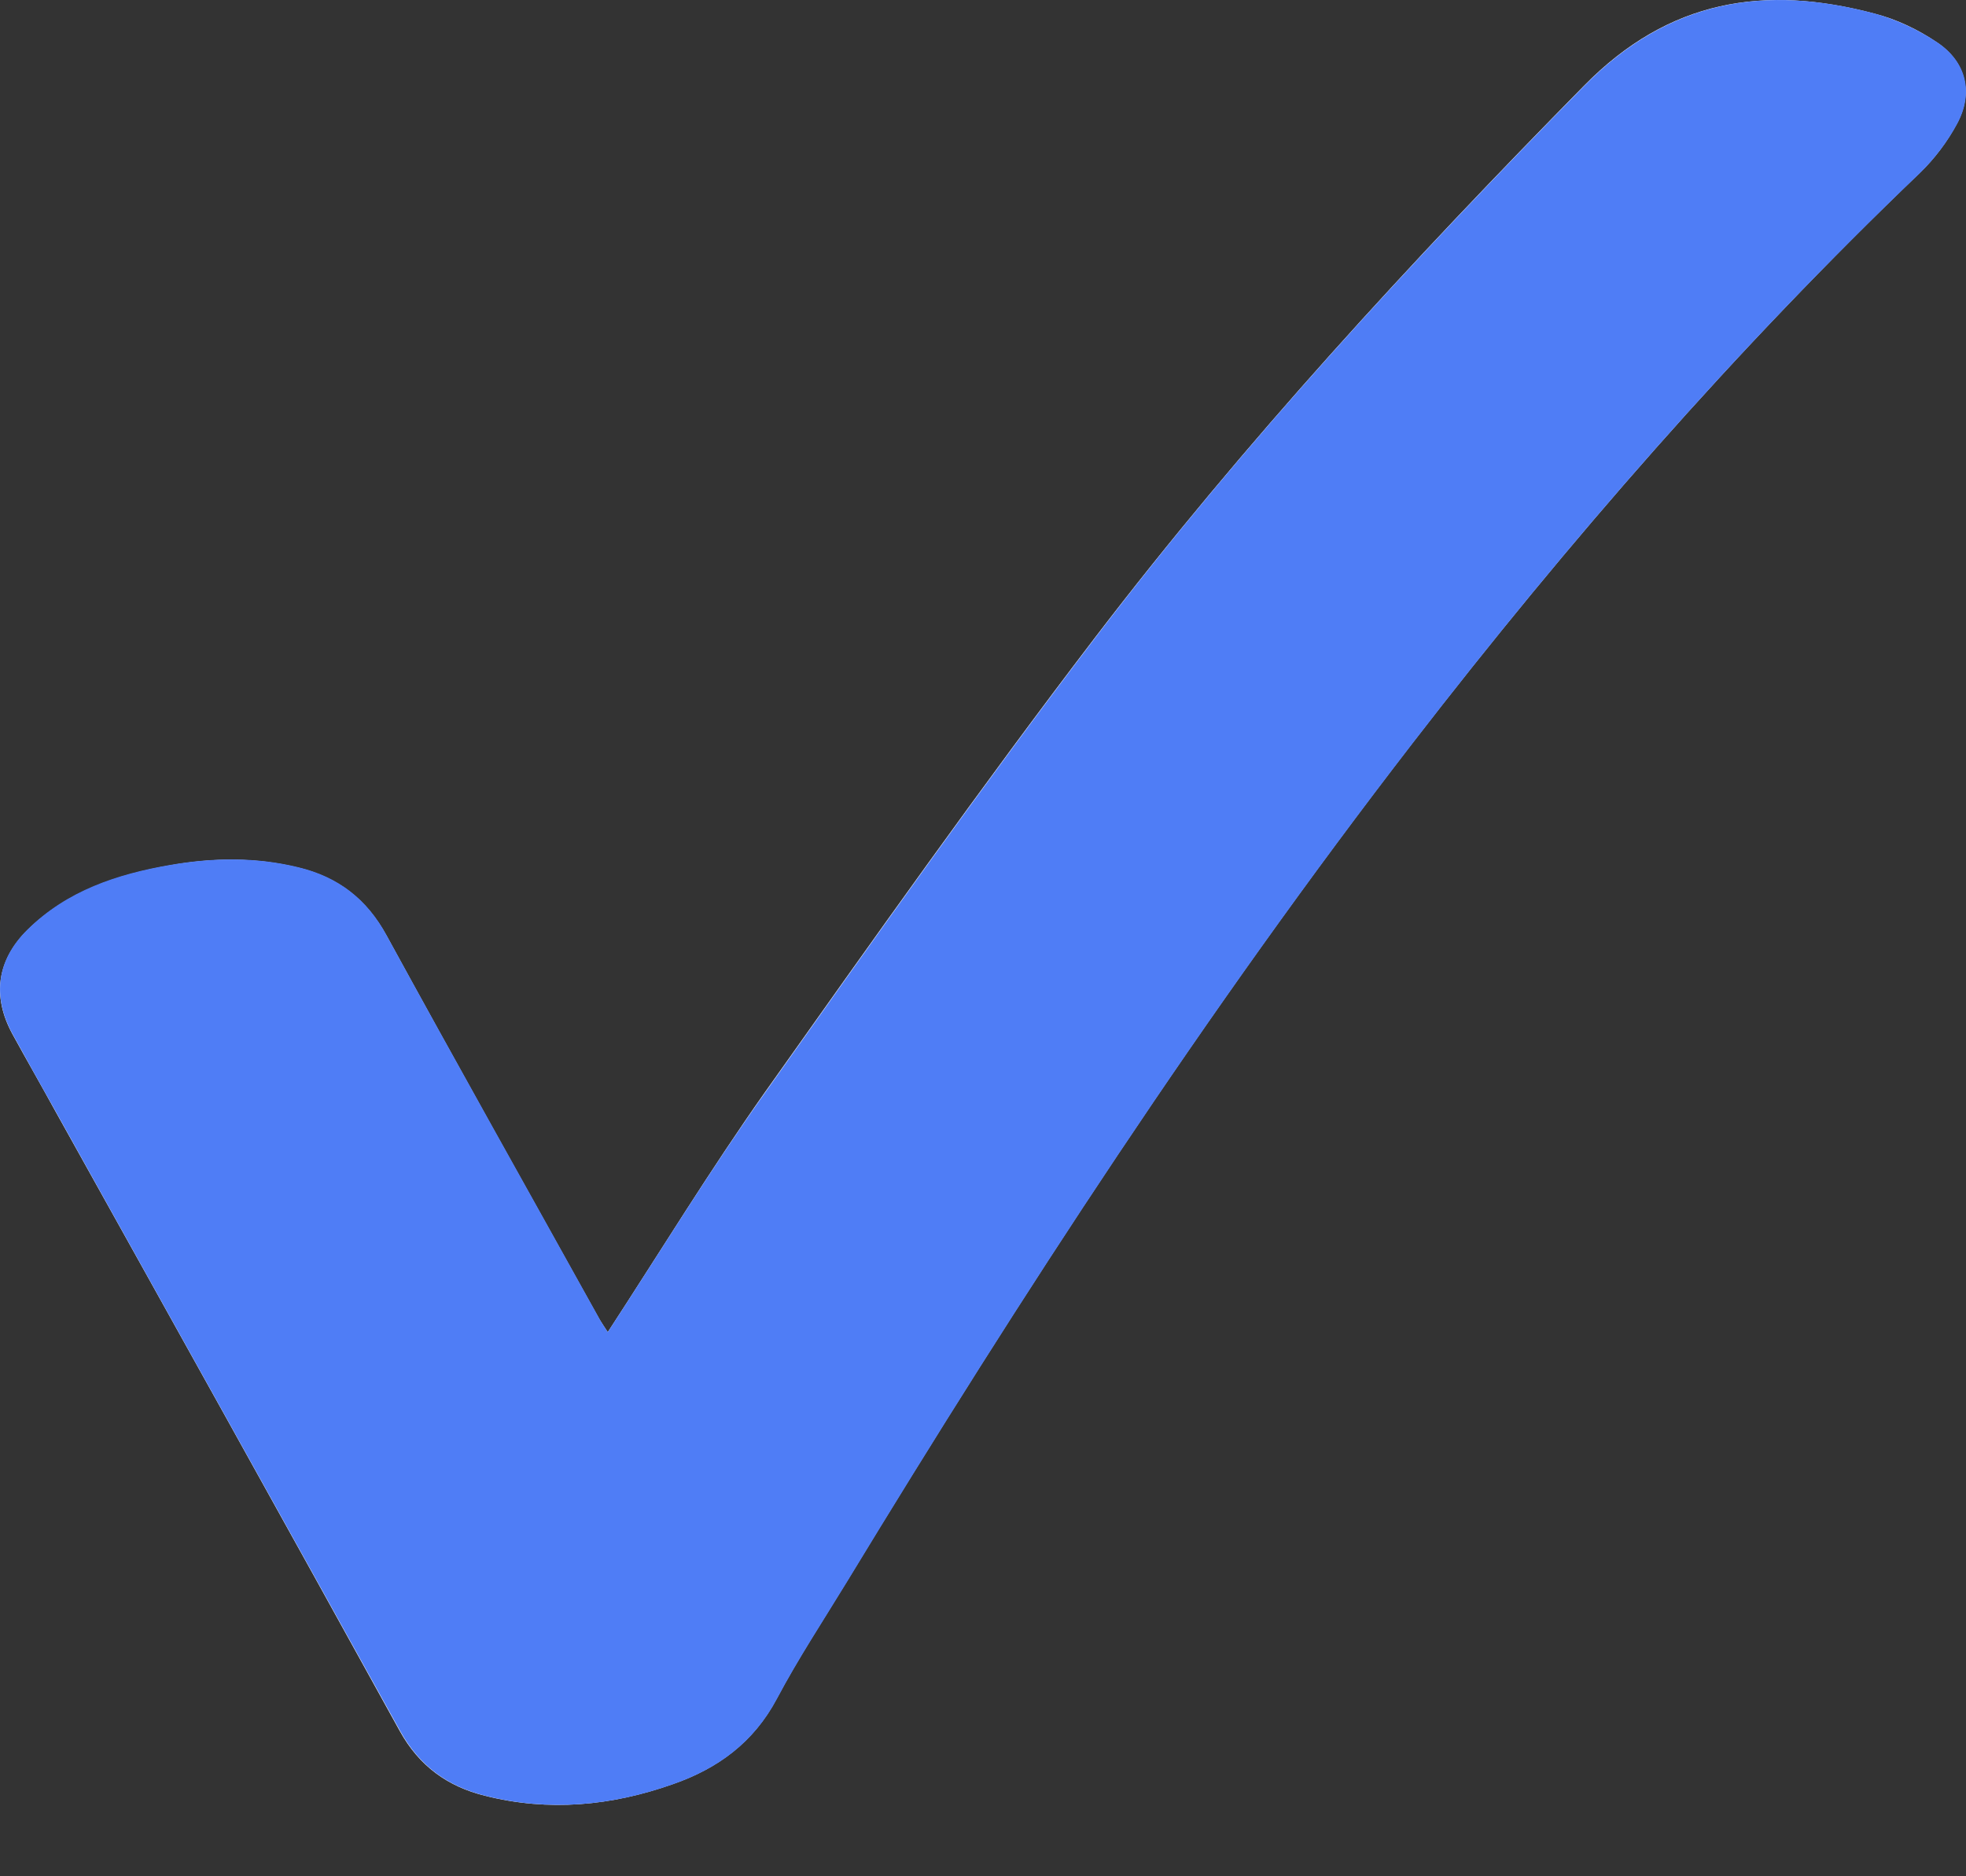 <svg width="22" height="21" viewBox="0 0 22 21" fill="none" xmlns="http://www.w3.org/2000/svg">
<rect x="0" y="0" width="22" height="21" fill="#333333" stroke="none"/>
<path d="M6.801 14.91C6.769 14.86 6.738 14.816 6.711 14.771C5.912 13.338 5.113 11.911 4.327 10.474C4.103 10.066 3.784 9.819 3.34 9.711C2.864 9.594 2.383 9.599 1.908 9.684C1.315 9.787 0.749 9.976 0.305 10.411C-0.036 10.753 -0.09 11.152 0.139 11.574C0.296 11.861 0.462 12.149 0.619 12.436C1.908 14.748 3.196 17.06 4.475 19.377C4.691 19.767 5.01 19.996 5.427 20.099C6.141 20.279 6.841 20.212 7.528 19.969C8.031 19.794 8.431 19.502 8.691 19.013C8.929 18.564 9.207 18.142 9.472 17.707C11.438 14.474 13.495 11.309 15.807 8.315C17.553 6.057 19.421 3.911 21.481 1.936C21.647 1.778 21.791 1.585 21.899 1.383C22.083 1.042 22.002 0.696 21.679 0.477C21.468 0.333 21.225 0.216 20.978 0.153C19.748 -0.174 18.675 -0.008 17.724 0.961C15.789 2.928 13.925 4.948 12.251 7.139C10.98 8.804 9.768 10.519 8.556 12.23C7.946 13.096 7.389 14.007 6.801 14.91Z" fill="white"/>
<path d="M6.801 14.91C7.389 14.007 7.946 13.096 8.561 12.23C9.773 10.519 10.985 8.804 12.255 7.139C13.925 4.948 15.793 2.928 17.728 0.961C18.68 -0.008 19.757 -0.174 20.983 0.153C21.23 0.221 21.472 0.337 21.683 0.477C22.006 0.696 22.087 1.038 21.903 1.383C21.795 1.585 21.647 1.778 21.486 1.936C19.421 3.911 17.553 6.057 15.811 8.315C13.499 11.309 11.438 14.479 9.477 17.707C9.212 18.142 8.933 18.564 8.695 19.013C8.435 19.502 8.035 19.794 7.533 19.969C6.846 20.212 6.145 20.279 5.432 20.099C5.014 19.996 4.695 19.767 4.48 19.377C3.196 17.056 1.908 14.748 0.619 12.432C0.457 12.144 0.296 11.857 0.139 11.57C-0.09 11.148 -0.036 10.744 0.305 10.407C0.749 9.967 1.31 9.783 1.908 9.68C2.383 9.599 2.864 9.59 3.34 9.707C3.784 9.814 4.107 10.061 4.327 10.47C5.113 11.906 5.917 13.334 6.711 14.766C6.738 14.816 6.769 14.856 6.801 14.91Z" fill="#4F7DF6"/>
</svg>
